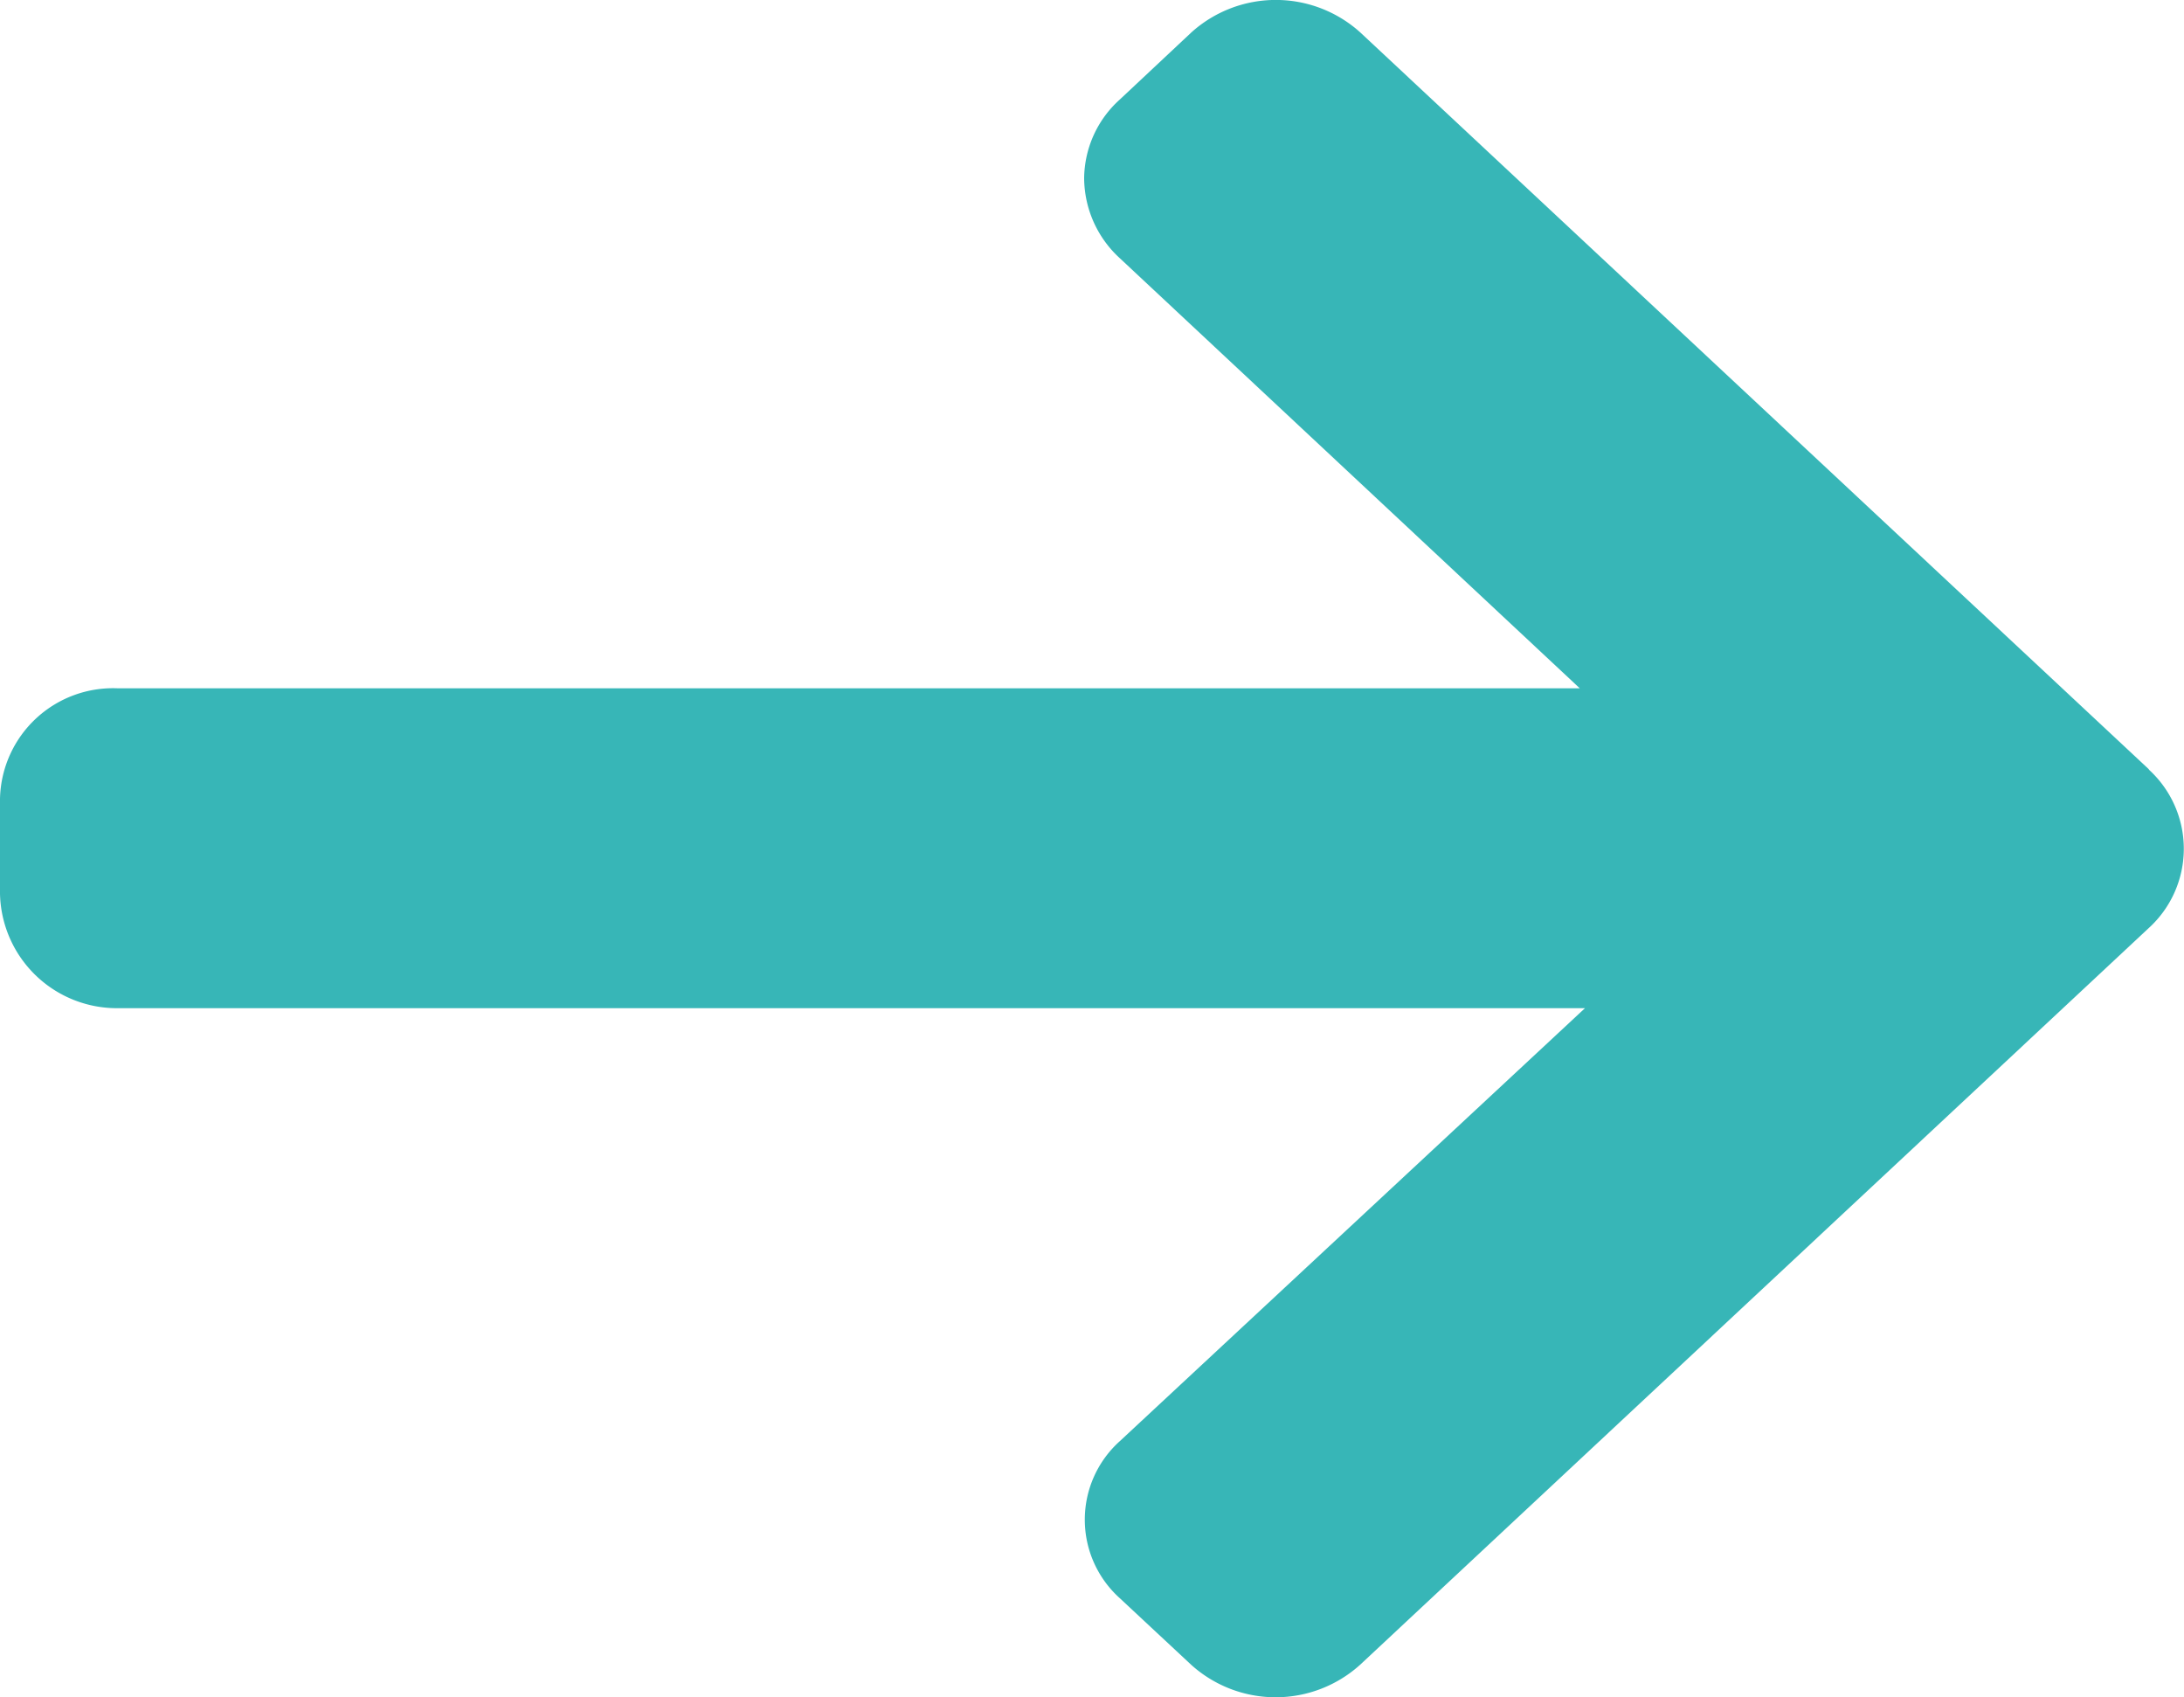 <svg xmlns="http://www.w3.org/2000/svg" width="12.232" height="9.503" viewBox="0 0 12.232 9.503"><path d="M12.036,45.654,7.619,41.528a.706.706,0,0,0-.947,0l-.4.375a.6.6,0,0,0-.2.442.612.612,0,0,0,.2.447L8.848,45.2H.661A.633.633,0,0,0,0,45.819v.53a.655.655,0,0,0,.661.642H8.877L6.271,49.416a.591.591,0,0,0,0,.878l.4.373a.706.706,0,0,0,.947,0l4.417-4.125a.6.6,0,0,0,0-.887Z" transform="translate(0 -41.346)" fill="#37b6b7"/></svg>